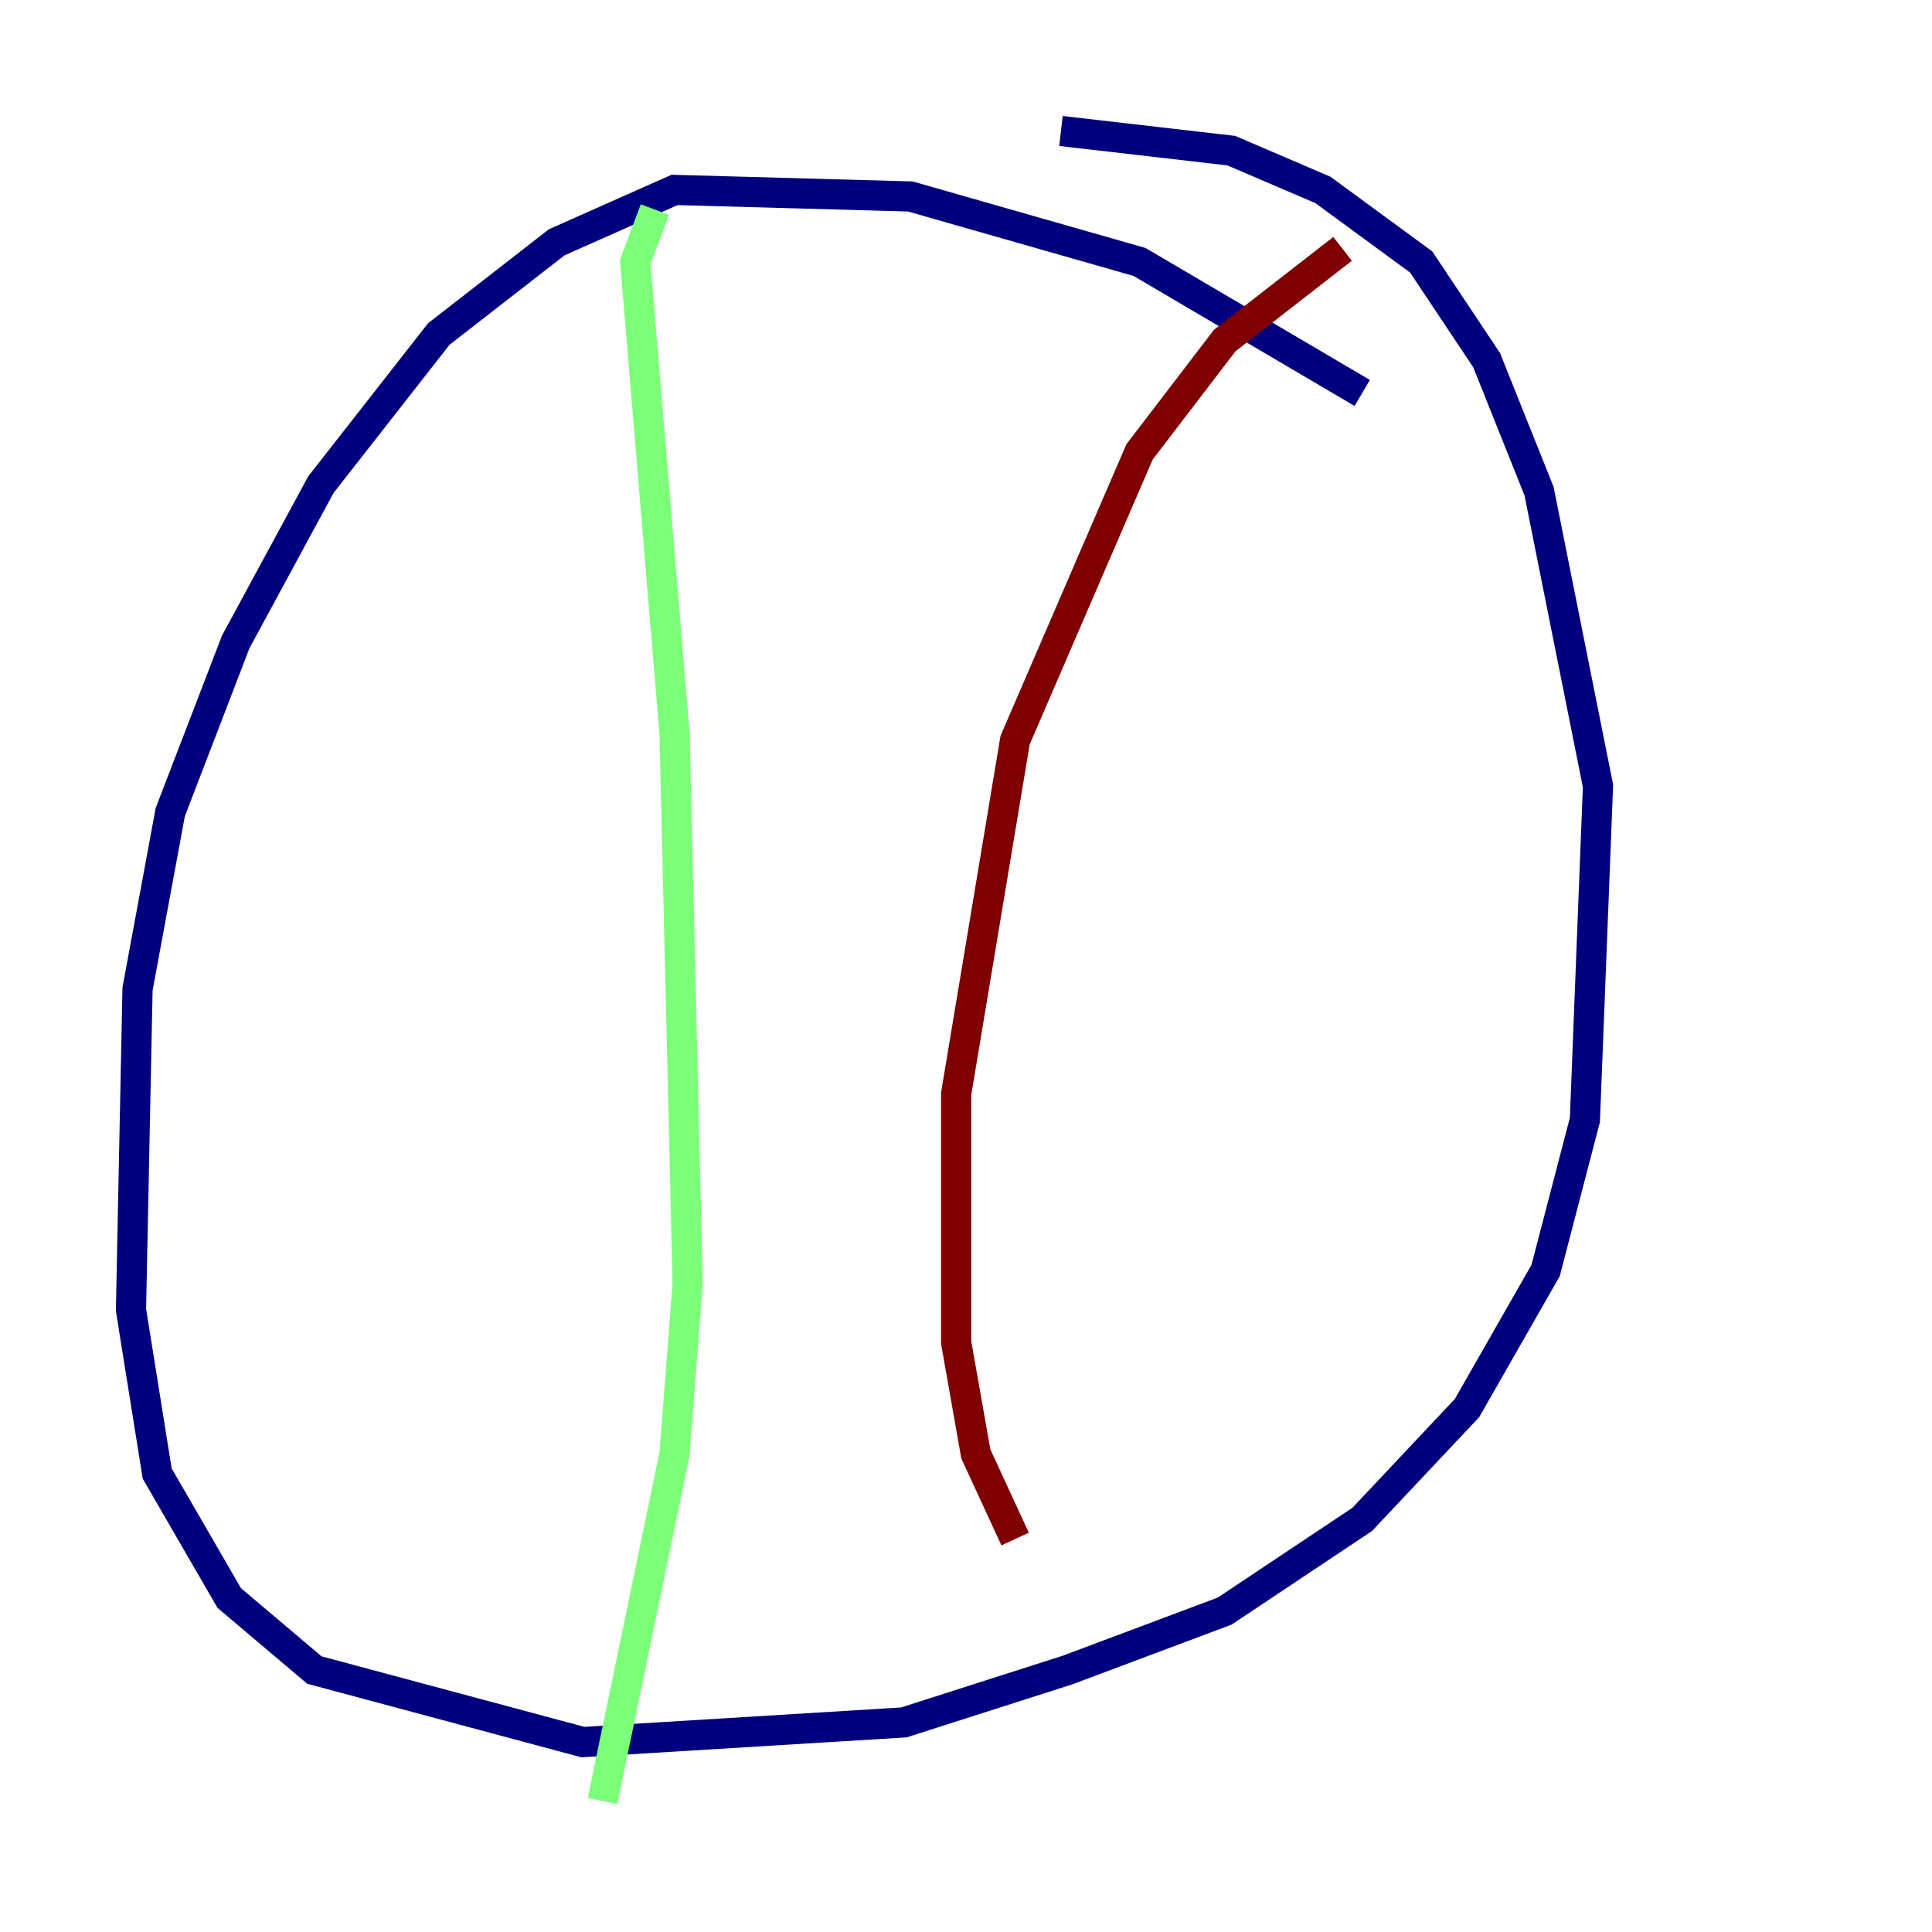 <?xml version="1.0" encoding="utf-8" ?>
<svg baseProfile="tiny" height="128" version="1.2" viewBox="0,0,128,128" width="128" xmlns="http://www.w3.org/2000/svg" xmlns:ev="http://www.w3.org/2001/xml-events" xmlns:xlink="http://www.w3.org/1999/xlink"><defs /><polyline fill="none" points="90.251,26.034 75.498,17.356 60.312,13.017 44.691,12.583 36.881,16.054 29.071,22.129 21.261,32.108 15.62,42.522 11.281,53.803 9.112,65.519 8.678,86.78 10.414,97.627 15.186,105.871 20.827,110.644 38.617,115.417 59.878,114.115 70.725,110.644 81.139,106.739 90.251,100.664 97.193,93.288 102.4,84.176 105.003,74.197 105.871,52.068 101.966,32.542 98.495,23.864 94.156,17.356 87.647,12.583 81.573,9.98 70.291,8.678" stroke="#00007f" stroke-width="2" /><polyline fill="none" points="43.39,13.885 42.088,17.356 44.691,48.597 45.559,85.044 44.691,96.325 39.919,119.322" stroke="#7cff79" stroke-width="2" /><polyline fill="none" points="88.949,16.488 81.139,22.563 75.498,29.939 67.254,49.031 63.349,72.461 63.349,88.949 64.651,96.325 67.254,101.966" stroke="#7f0000" stroke-width="2" /></svg>